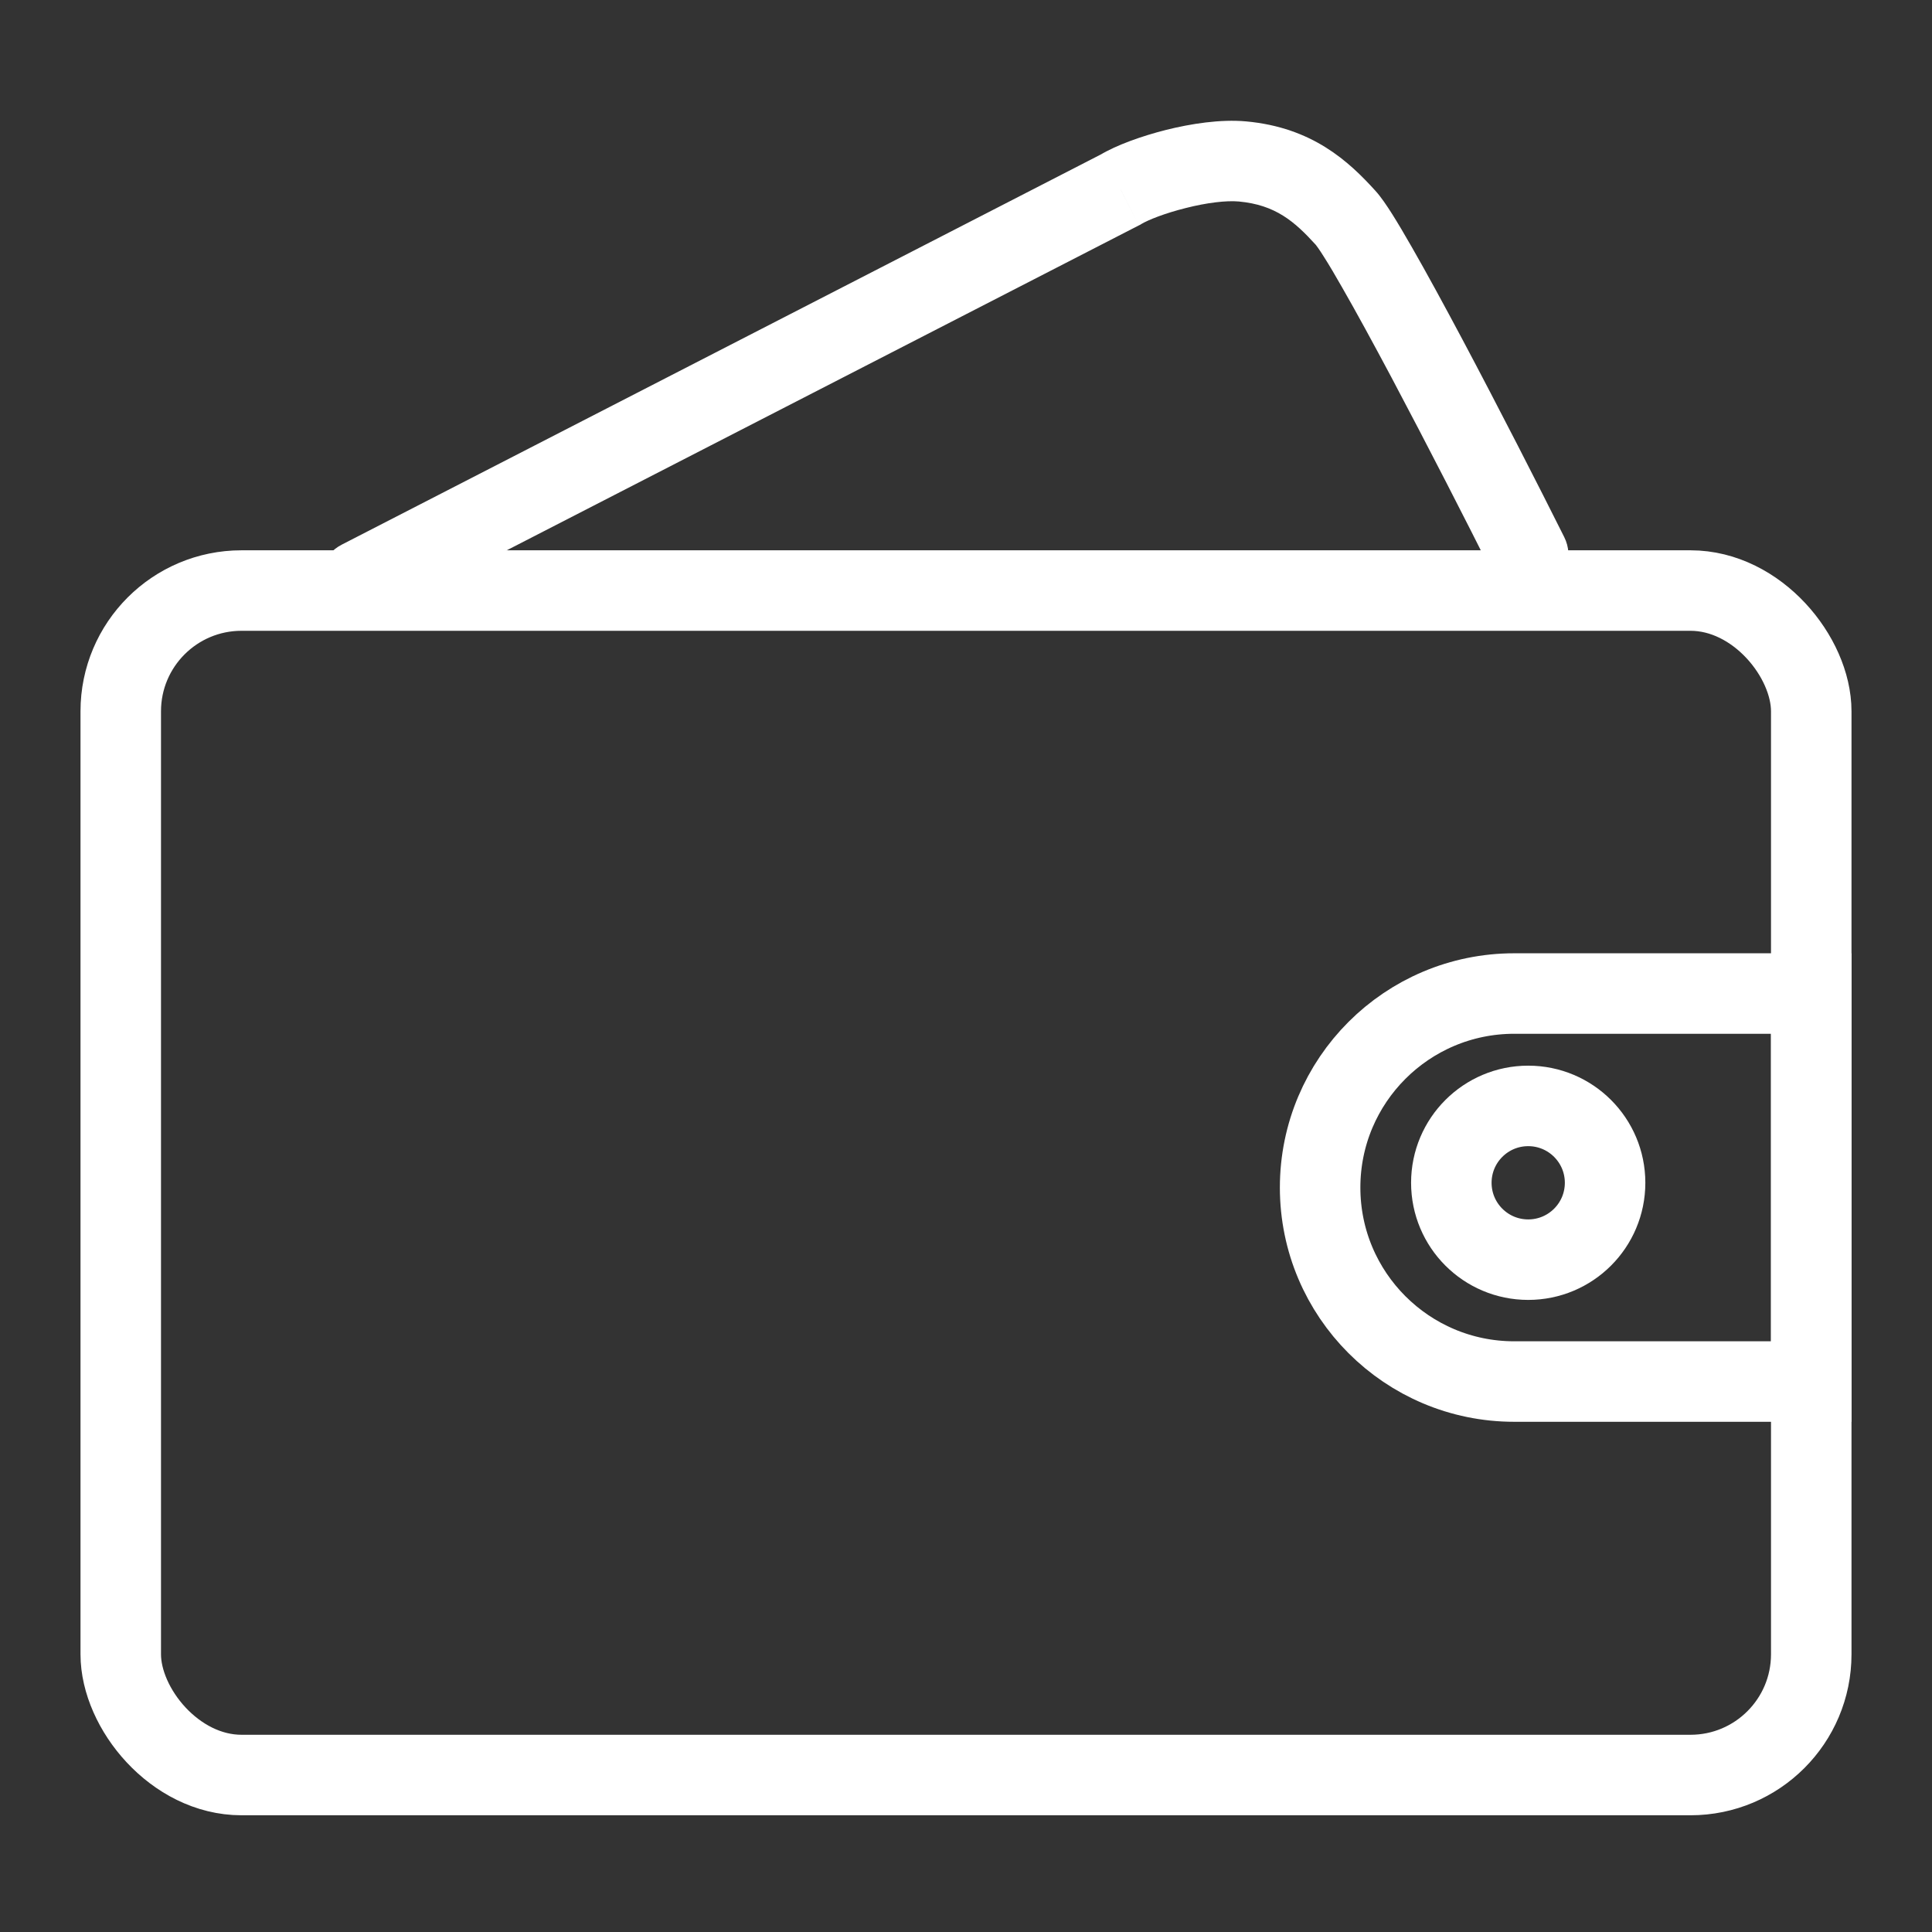 <svg width="24" height="24" viewBox="0 0 24 24" fill="none" xmlns="http://www.w3.org/2000/svg">
<rect x="0" y="0" width="24" height="24" fill="#333333" stroke="none"/>
<rect x="1.5" y="7.336" width="21" height="14.714" rx="1.5" stroke="white"/>
<path d="M16.399 14.752C16.399 13.421 17.479 12.342 18.81 12.342H22.5V17.162H18.81C17.479 17.162 16.399 16.083 16.399 14.752Z" stroke="white"/>
<circle cx="18.984" cy="14.693" r="0.955" stroke="white"/>
<path d="M4.245 6.766C3.999 6.892 3.903 7.193 4.029 7.439C4.155 7.685 4.457 7.781 4.702 7.655L4.245 6.766ZM13.921 2.355L14.149 2.799L14.164 2.792L14.178 2.783L13.921 2.355ZM15.434 2.006L15.479 1.508L15.434 2.006ZM18.537 7.118C18.66 7.365 18.961 7.465 19.208 7.342C19.455 7.218 19.555 6.918 19.431 6.671L18.537 7.118ZM4.702 7.655L14.149 2.799L13.692 1.91L4.245 6.766L4.702 7.655ZM14.178 2.783C14.263 2.732 14.47 2.649 14.731 2.584C14.991 2.518 15.233 2.489 15.389 2.503L15.479 1.508C15.162 1.479 14.793 1.537 14.488 1.613C14.183 1.69 13.869 1.802 13.663 1.926L14.178 2.783ZM15.389 2.503C15.844 2.545 16.081 2.751 16.344 3.04L17.084 2.368C16.756 2.007 16.304 1.583 15.479 1.508L15.389 2.503ZM16.344 3.04C16.342 3.038 16.351 3.048 16.373 3.079C16.393 3.107 16.418 3.145 16.448 3.193C16.51 3.29 16.585 3.417 16.672 3.57C16.847 3.874 17.06 4.266 17.286 4.69C17.736 5.538 18.228 6.5 18.537 7.118L19.431 6.671C19.119 6.047 18.624 5.077 18.169 4.221C17.941 3.793 17.722 3.39 17.54 3.073C17.449 2.914 17.366 2.773 17.294 2.659C17.228 2.555 17.154 2.444 17.084 2.368L16.344 3.04Z" fill="white"/>
</svg>
